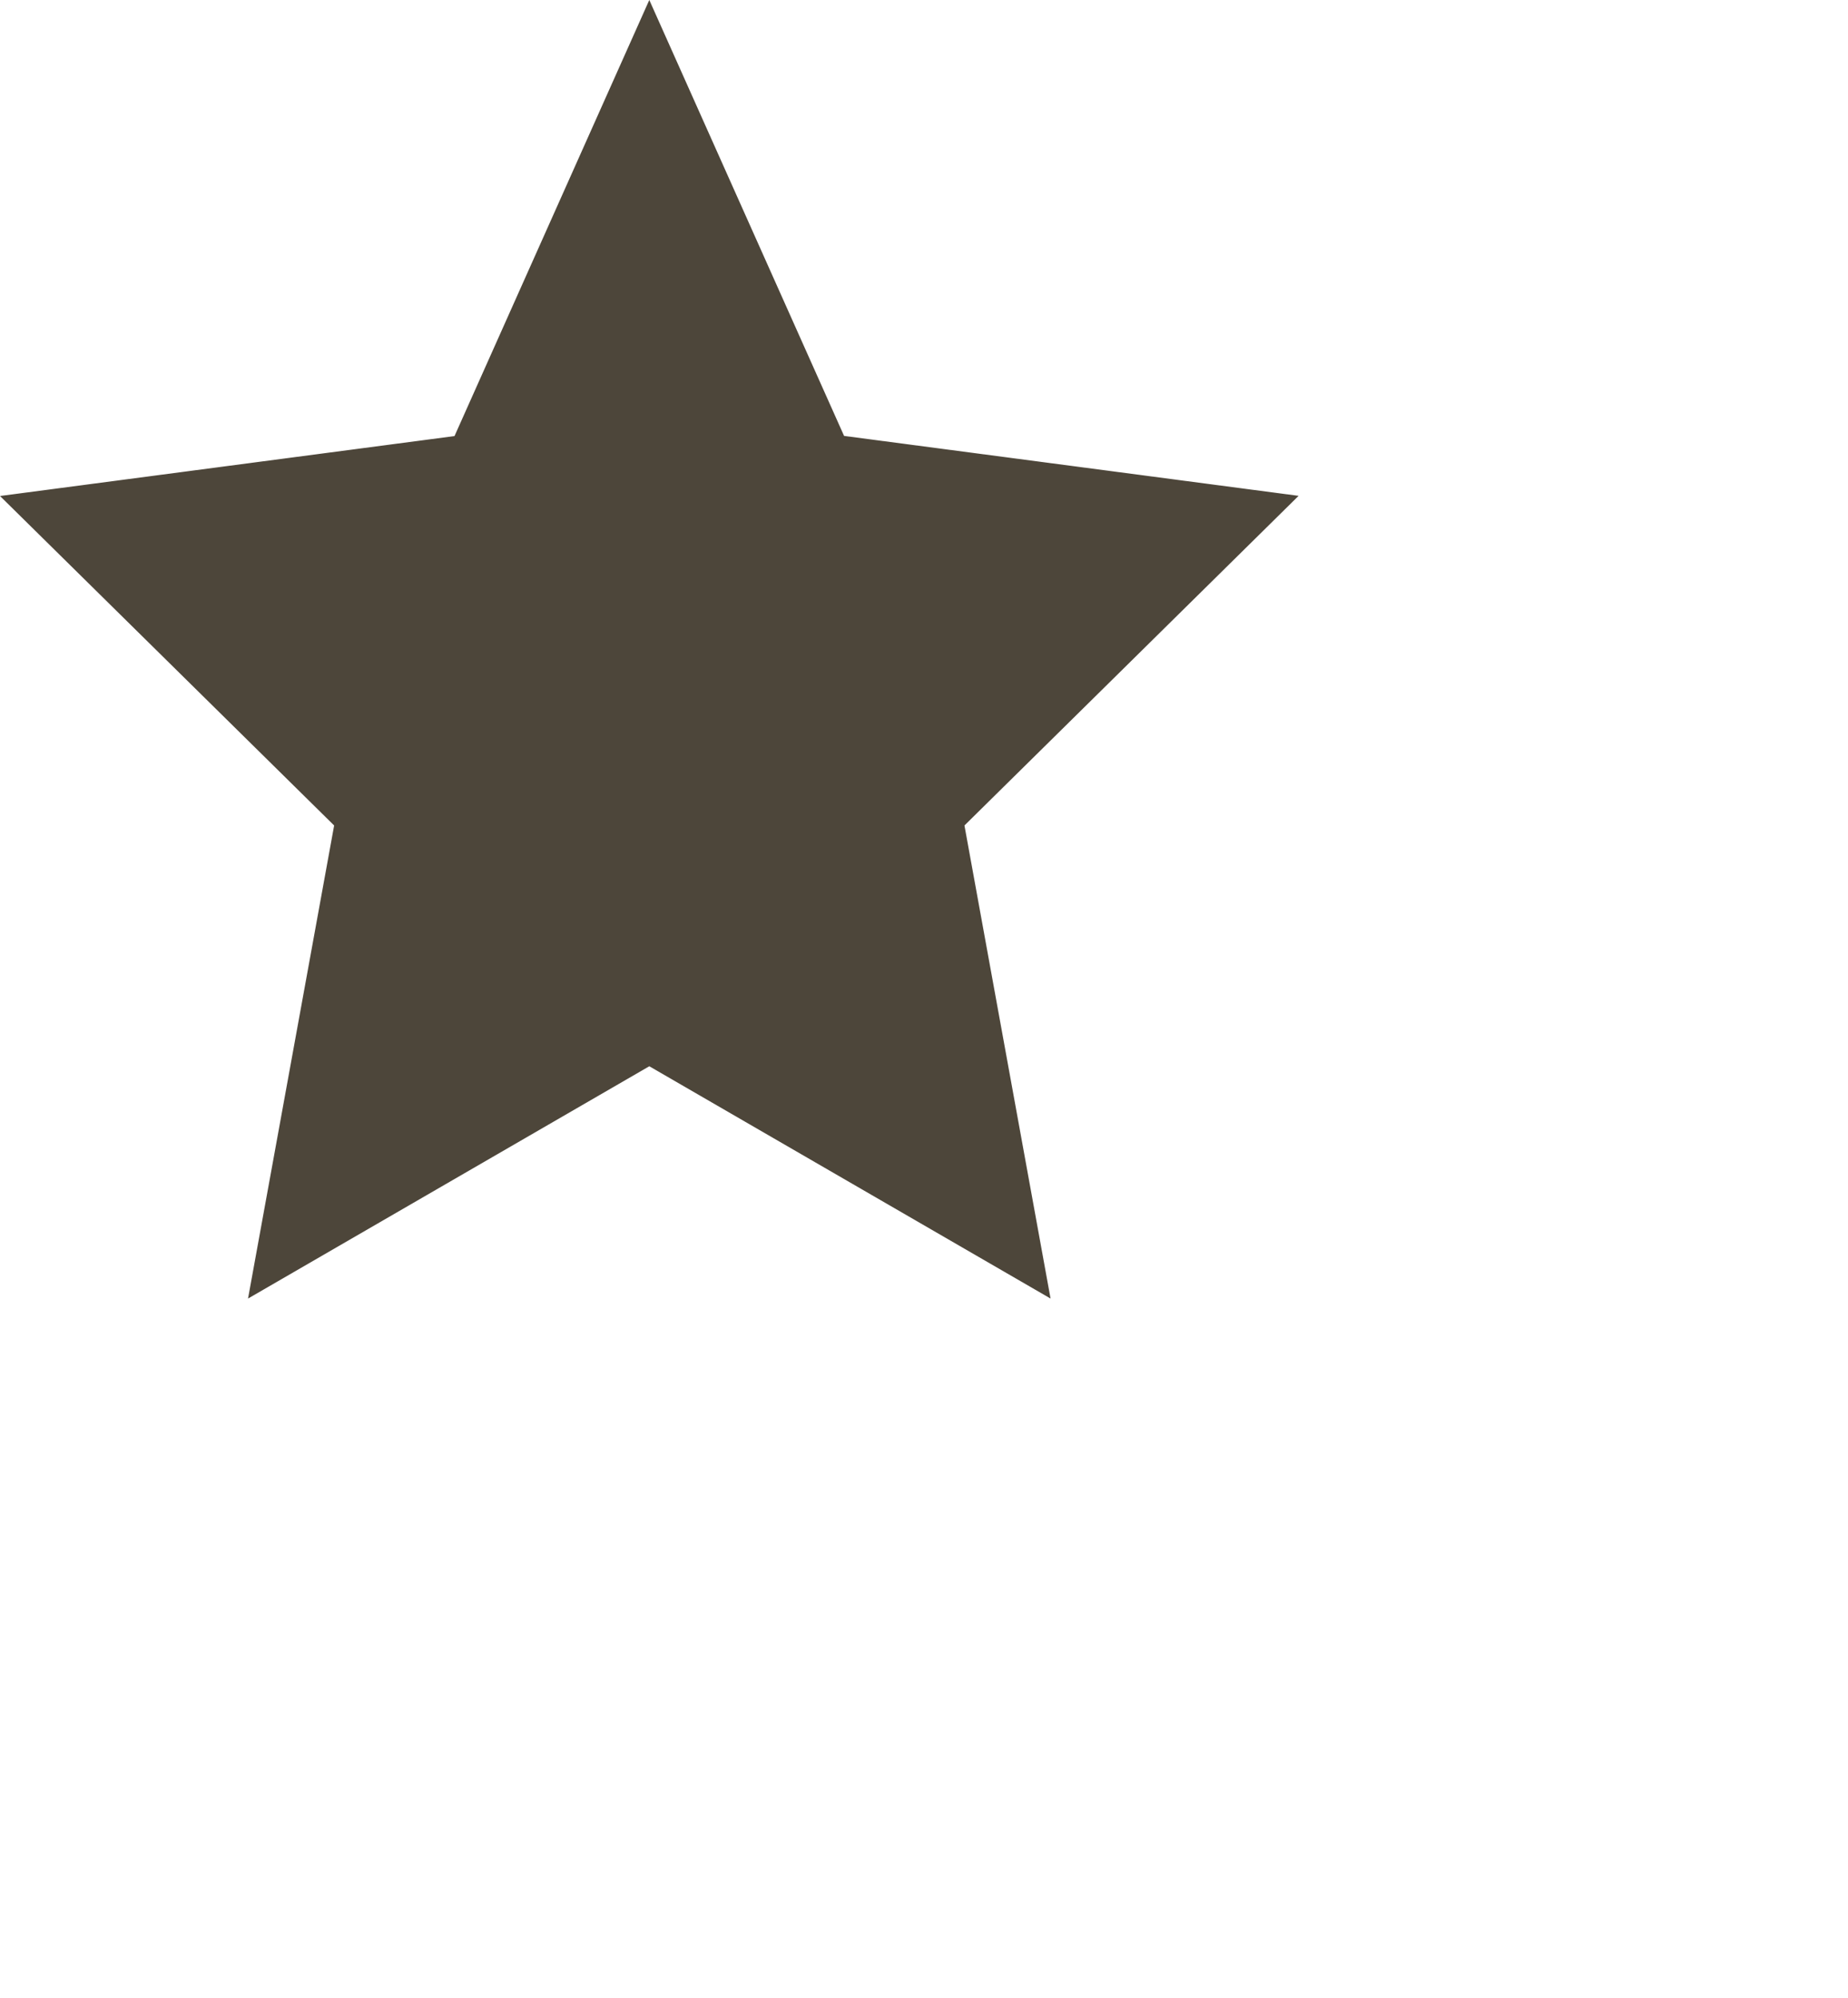 <svg xmlns="http://www.w3.org/2000/svg" width="37" height="40" viewBox="0 0 37 40">
  <path id="Polygon_32" data-name="Polygon 32" d="M13,0l3.9,8.728,9.1,1.2-6.69,6.6L21.034,26,13,21.349,4.966,26,6.69,16.528,0,9.931l9.1-1.2Z" fill="#4d463a"/>
</svg>
